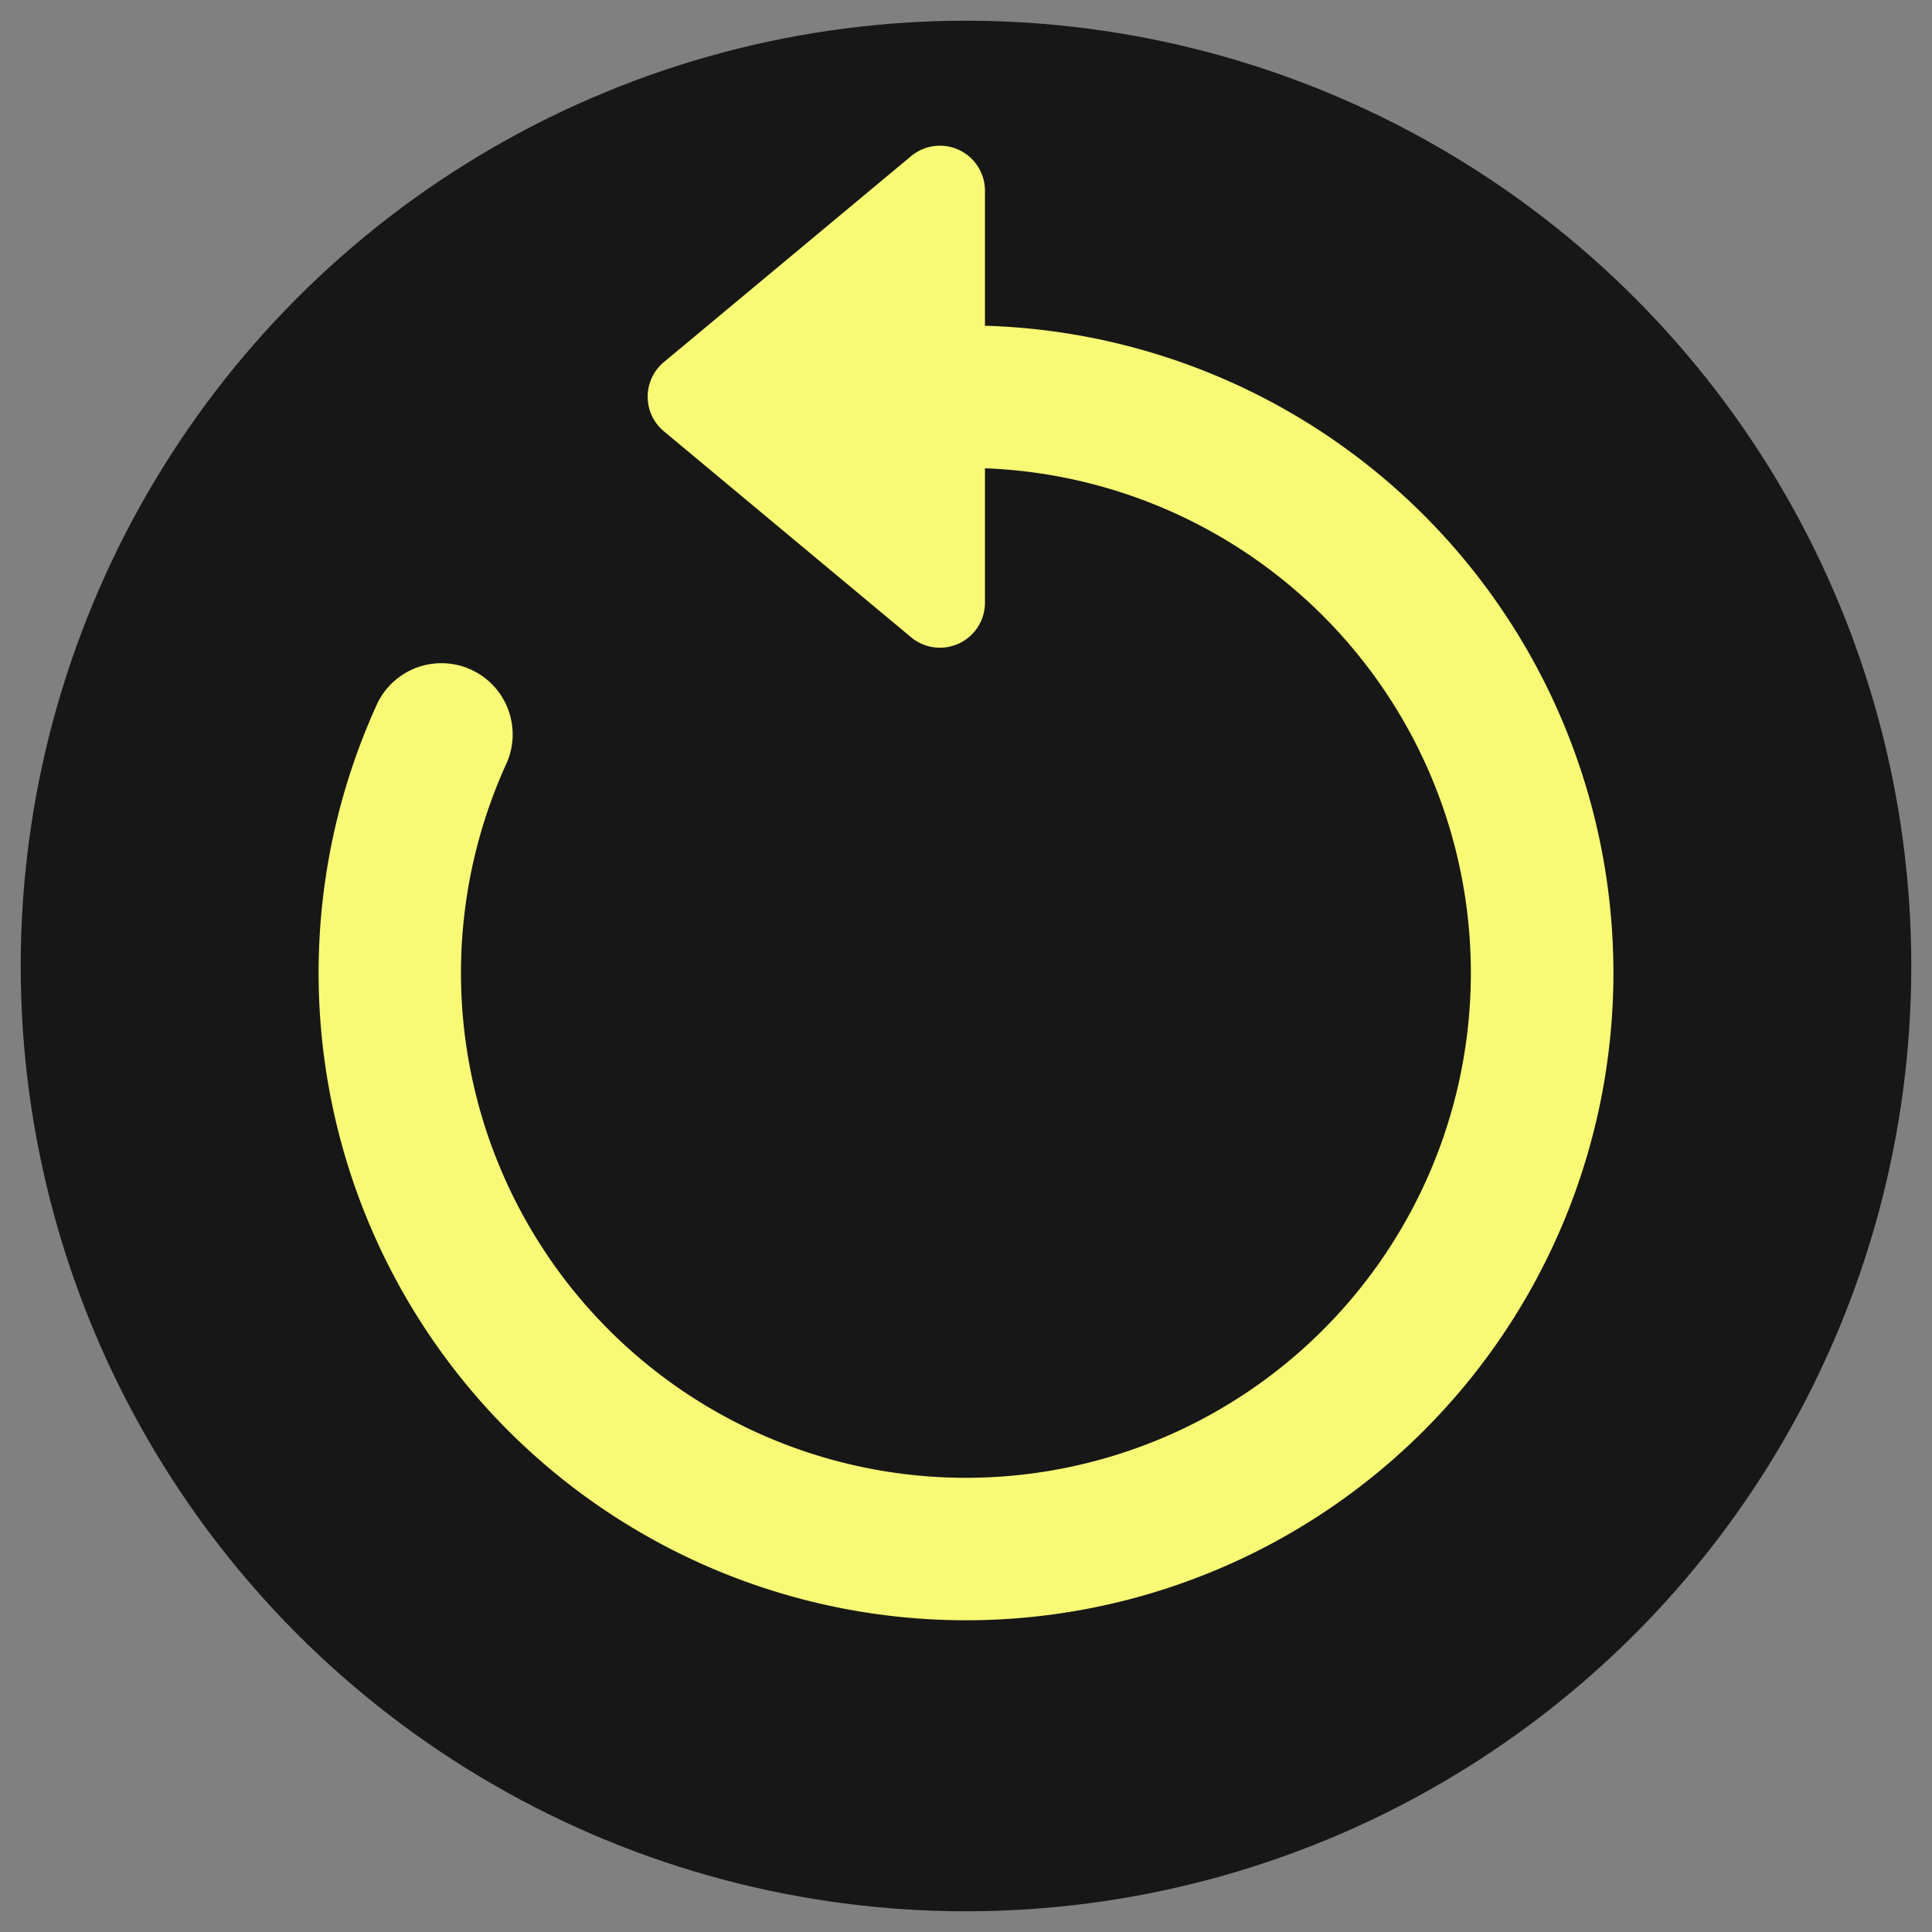 <?xml version="1.0" encoding="UTF-8" standalone="no"?>
<!-- Generator: Adobe Illustrator 24.1.1, SVG Export Plug-In . SVG Version: 6.00 Build 0)  -->

<svg
   version="1.1"
   id="Layer_1"
   x="0px"
   y="0px"
   viewBox="0 0 512 512"
   style="enable-background:new 0 0 512 512;"
   xml:space="preserve"
   sodipodi:docname="node_restart.svg"
   inkscape:version="1.2 (dc2aedaf03, 2022-05-15)"
   xmlns:inkscape="http://www.inkscape.org/namespaces/inkscape"
   xmlns:sodipodi="http://sodipodi.sourceforge.net/DTD/sodipodi-0.dtd"
   xmlns="http://www.w3.org/2000/svg"
   xmlns:svg="http://www.w3.org/2000/svg"><rect x="0" y="0" width="512" height="512" fill="#808080" stroke="none"/><defs
   id="defs9">
	
</defs><sodipodi:namedview
   id="namedview7"
   pagecolor="#505050"
   bordercolor="#ffffff"
   borderopacity="1"
   inkscape:showpageshadow="0"
   inkscape:pageopacity="0"
   inkscape:pagecheckerboard="1"
   inkscape:deskcolor="#505050"
   showgrid="false"
   inkscape:zoom="0.7744141"
   inkscape:cx="171.09709"
   inkscape:cy="141.39722"
   inkscape:window-width="1920"
   inkscape:window-height="996"
   inkscape:window-x="-8"
   inkscape:window-y="-8"
   inkscape:window-maximized="1"
   inkscape:current-layer="Layer_1" />
<style
   type="text/css"
   id="style2">
	.st0{fill:#333333;}
</style>

<circle
   style="fill:#171717;fill-opacity:1;stroke-width:17.853;stroke-linecap:round;stroke-linejoin:round;paint-order:markers fill stroke"
   id="path343"
   cx="256"
   cy="256"
   r="250.512" /><g
   id="g1060"
   transform="matrix(27.762,0,0,27.762,33.935,35.725)"
   style="fill:#f8fa75;fill-opacity:1;stroke:#f8fa75;stroke-width:0.36;stroke-dasharray:none;stroke-opacity:1"><path
     fill-rule="evenodd"
     d="M 8,3 A 5,5 0 1 1 3.454,5.914 0.5,0.5 0 0 0 2.546,5.497 6,6 0 1 0 8,2 Z"
     id="path909"
     style="fill:#f8fa75;fill-opacity:1;stroke:#f8fa75;stroke-width:0.36;stroke-dasharray:none;stroke-opacity:1" /><path
     d="M 8,4.466 V 0.534 A 0.25,0.25 0 0 0 7.59,0.342 L 5.23,2.308 a 0.25,0.25 0 0 0 0,0.384 L 7.59,4.658 A 0.25,0.25 0 0 0 8,4.466 Z"
     id="path911"
     style="fill:#f8fa75;fill-opacity:1;stroke:#f8fa75;stroke-width:0.36;stroke-dasharray:none;stroke-opacity:1" /></g></svg>
